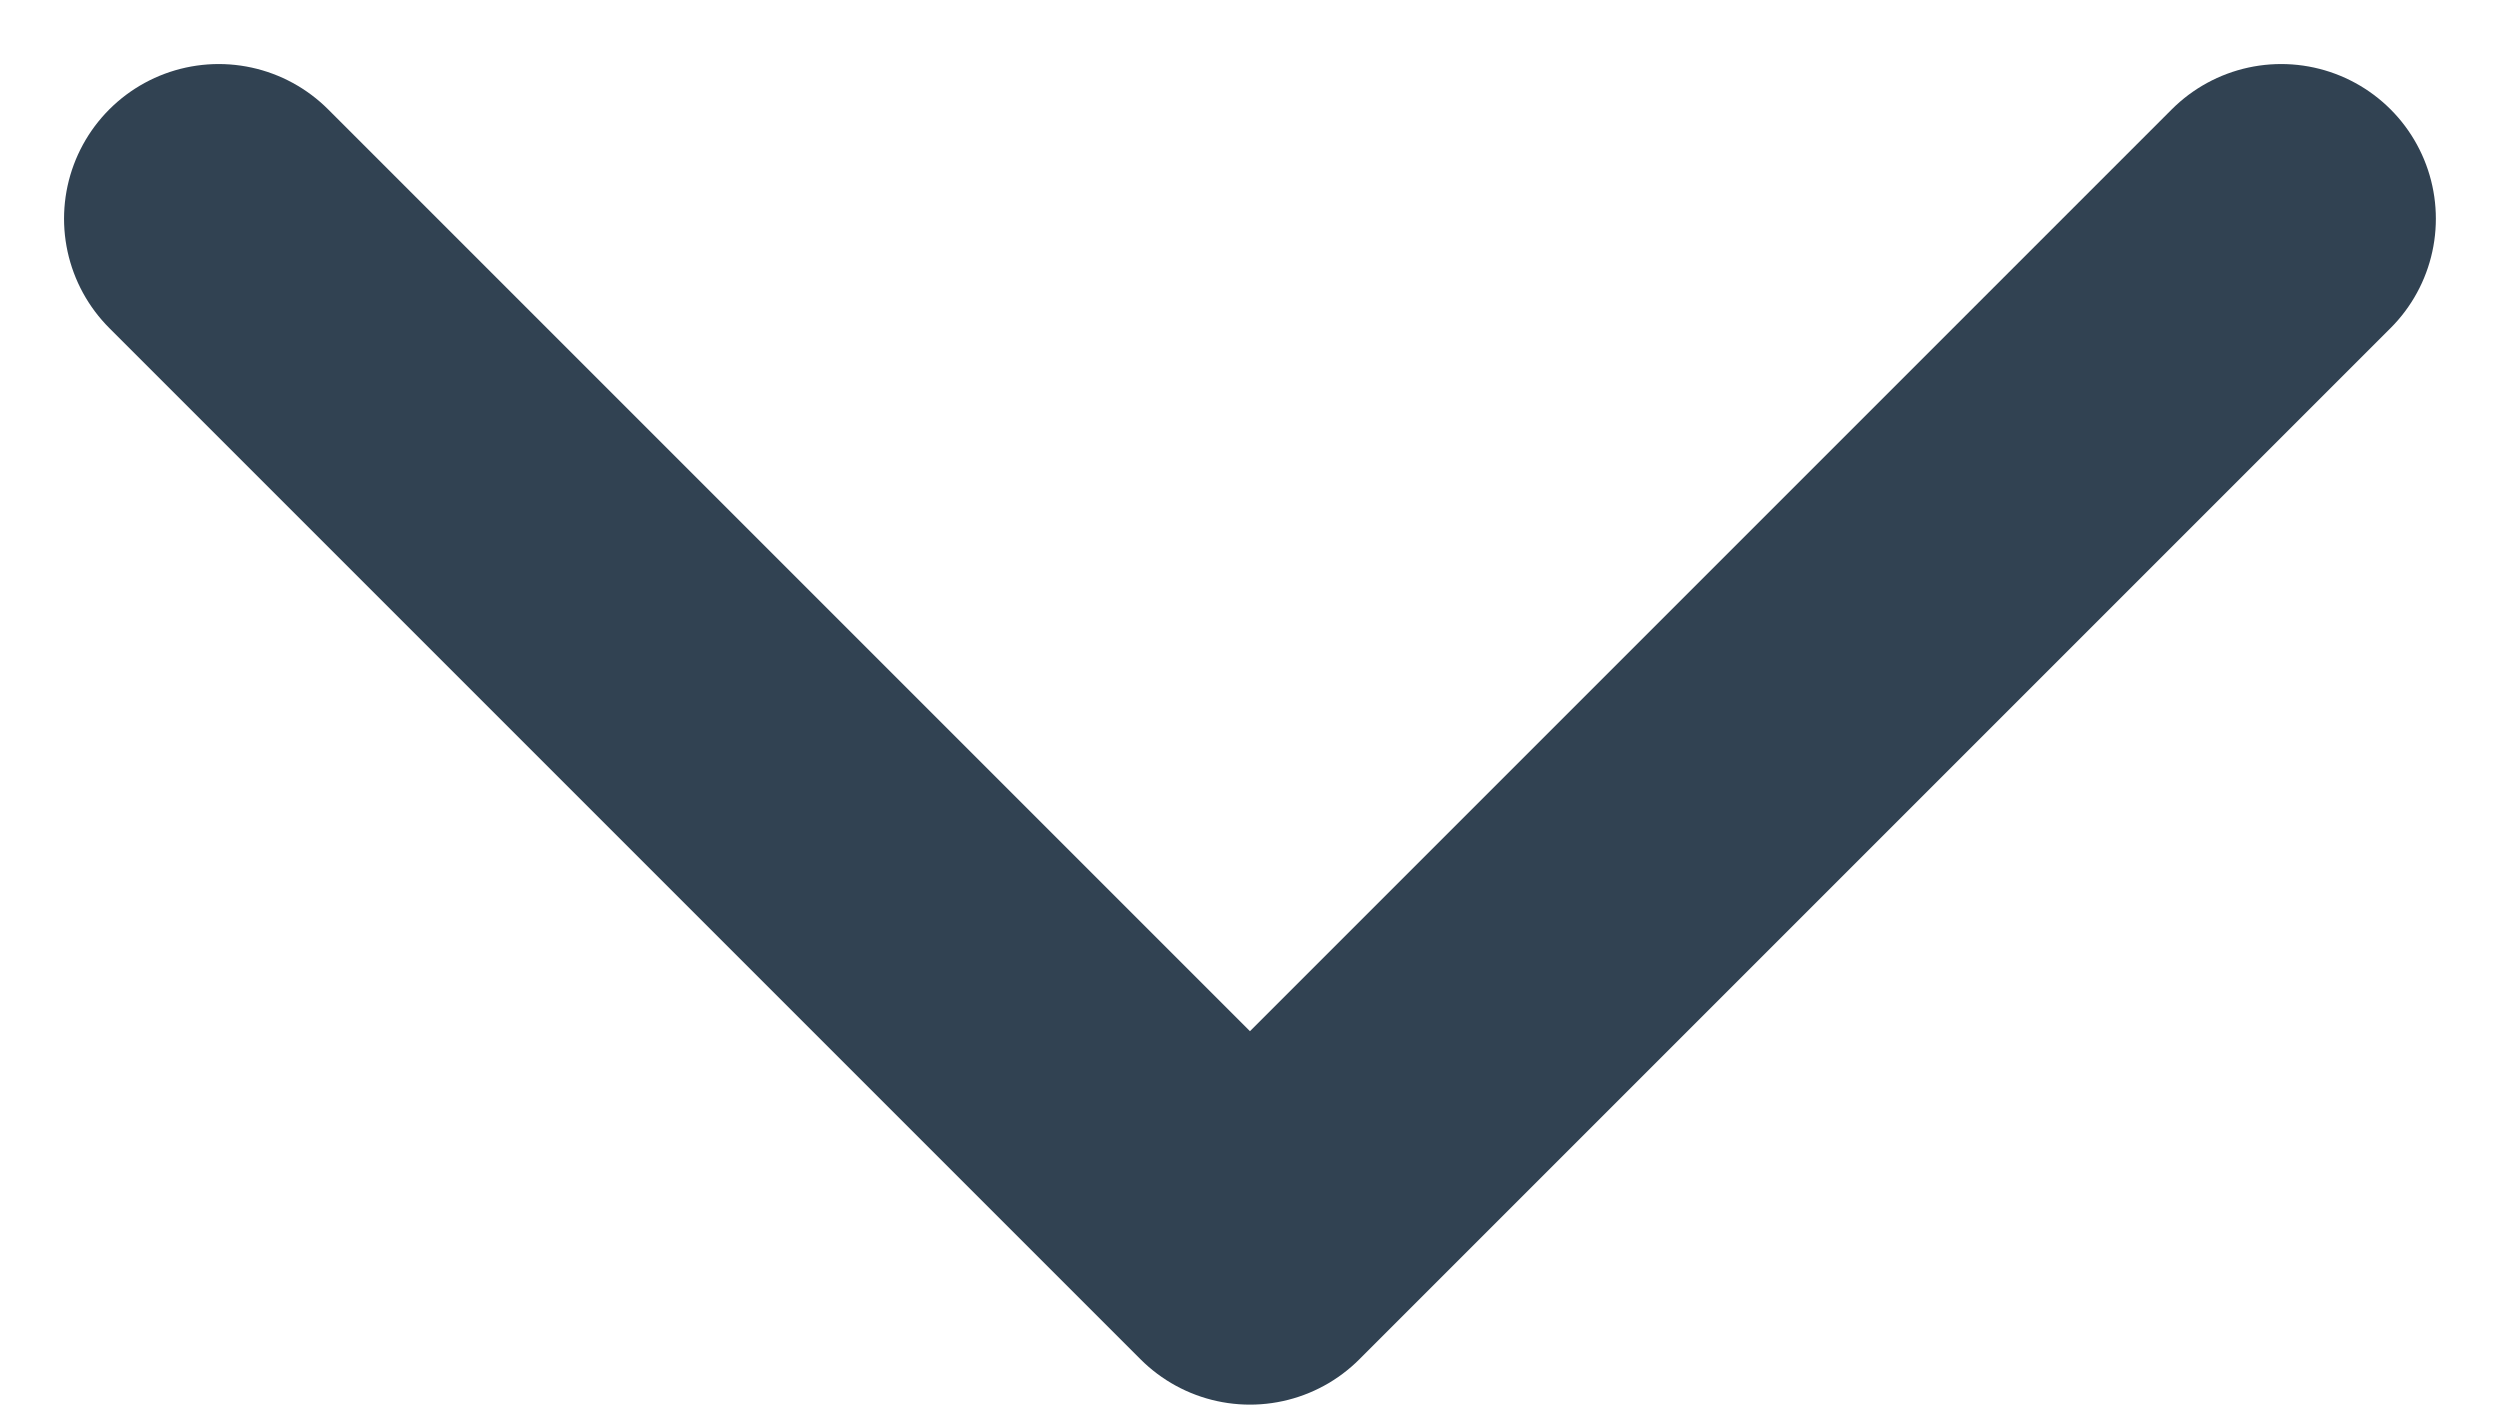 <svg xmlns="http://www.w3.org/2000/svg" width="24.243" height="13.621" viewBox="0 0 24.243 13.621"><path d="M9,13.5l10,10,10-10" transform="translate(-6.879 -11.379)" fill="none" stroke="#314252" stroke-linecap="round" stroke-linejoin="round" stroke-width="3"/></svg>